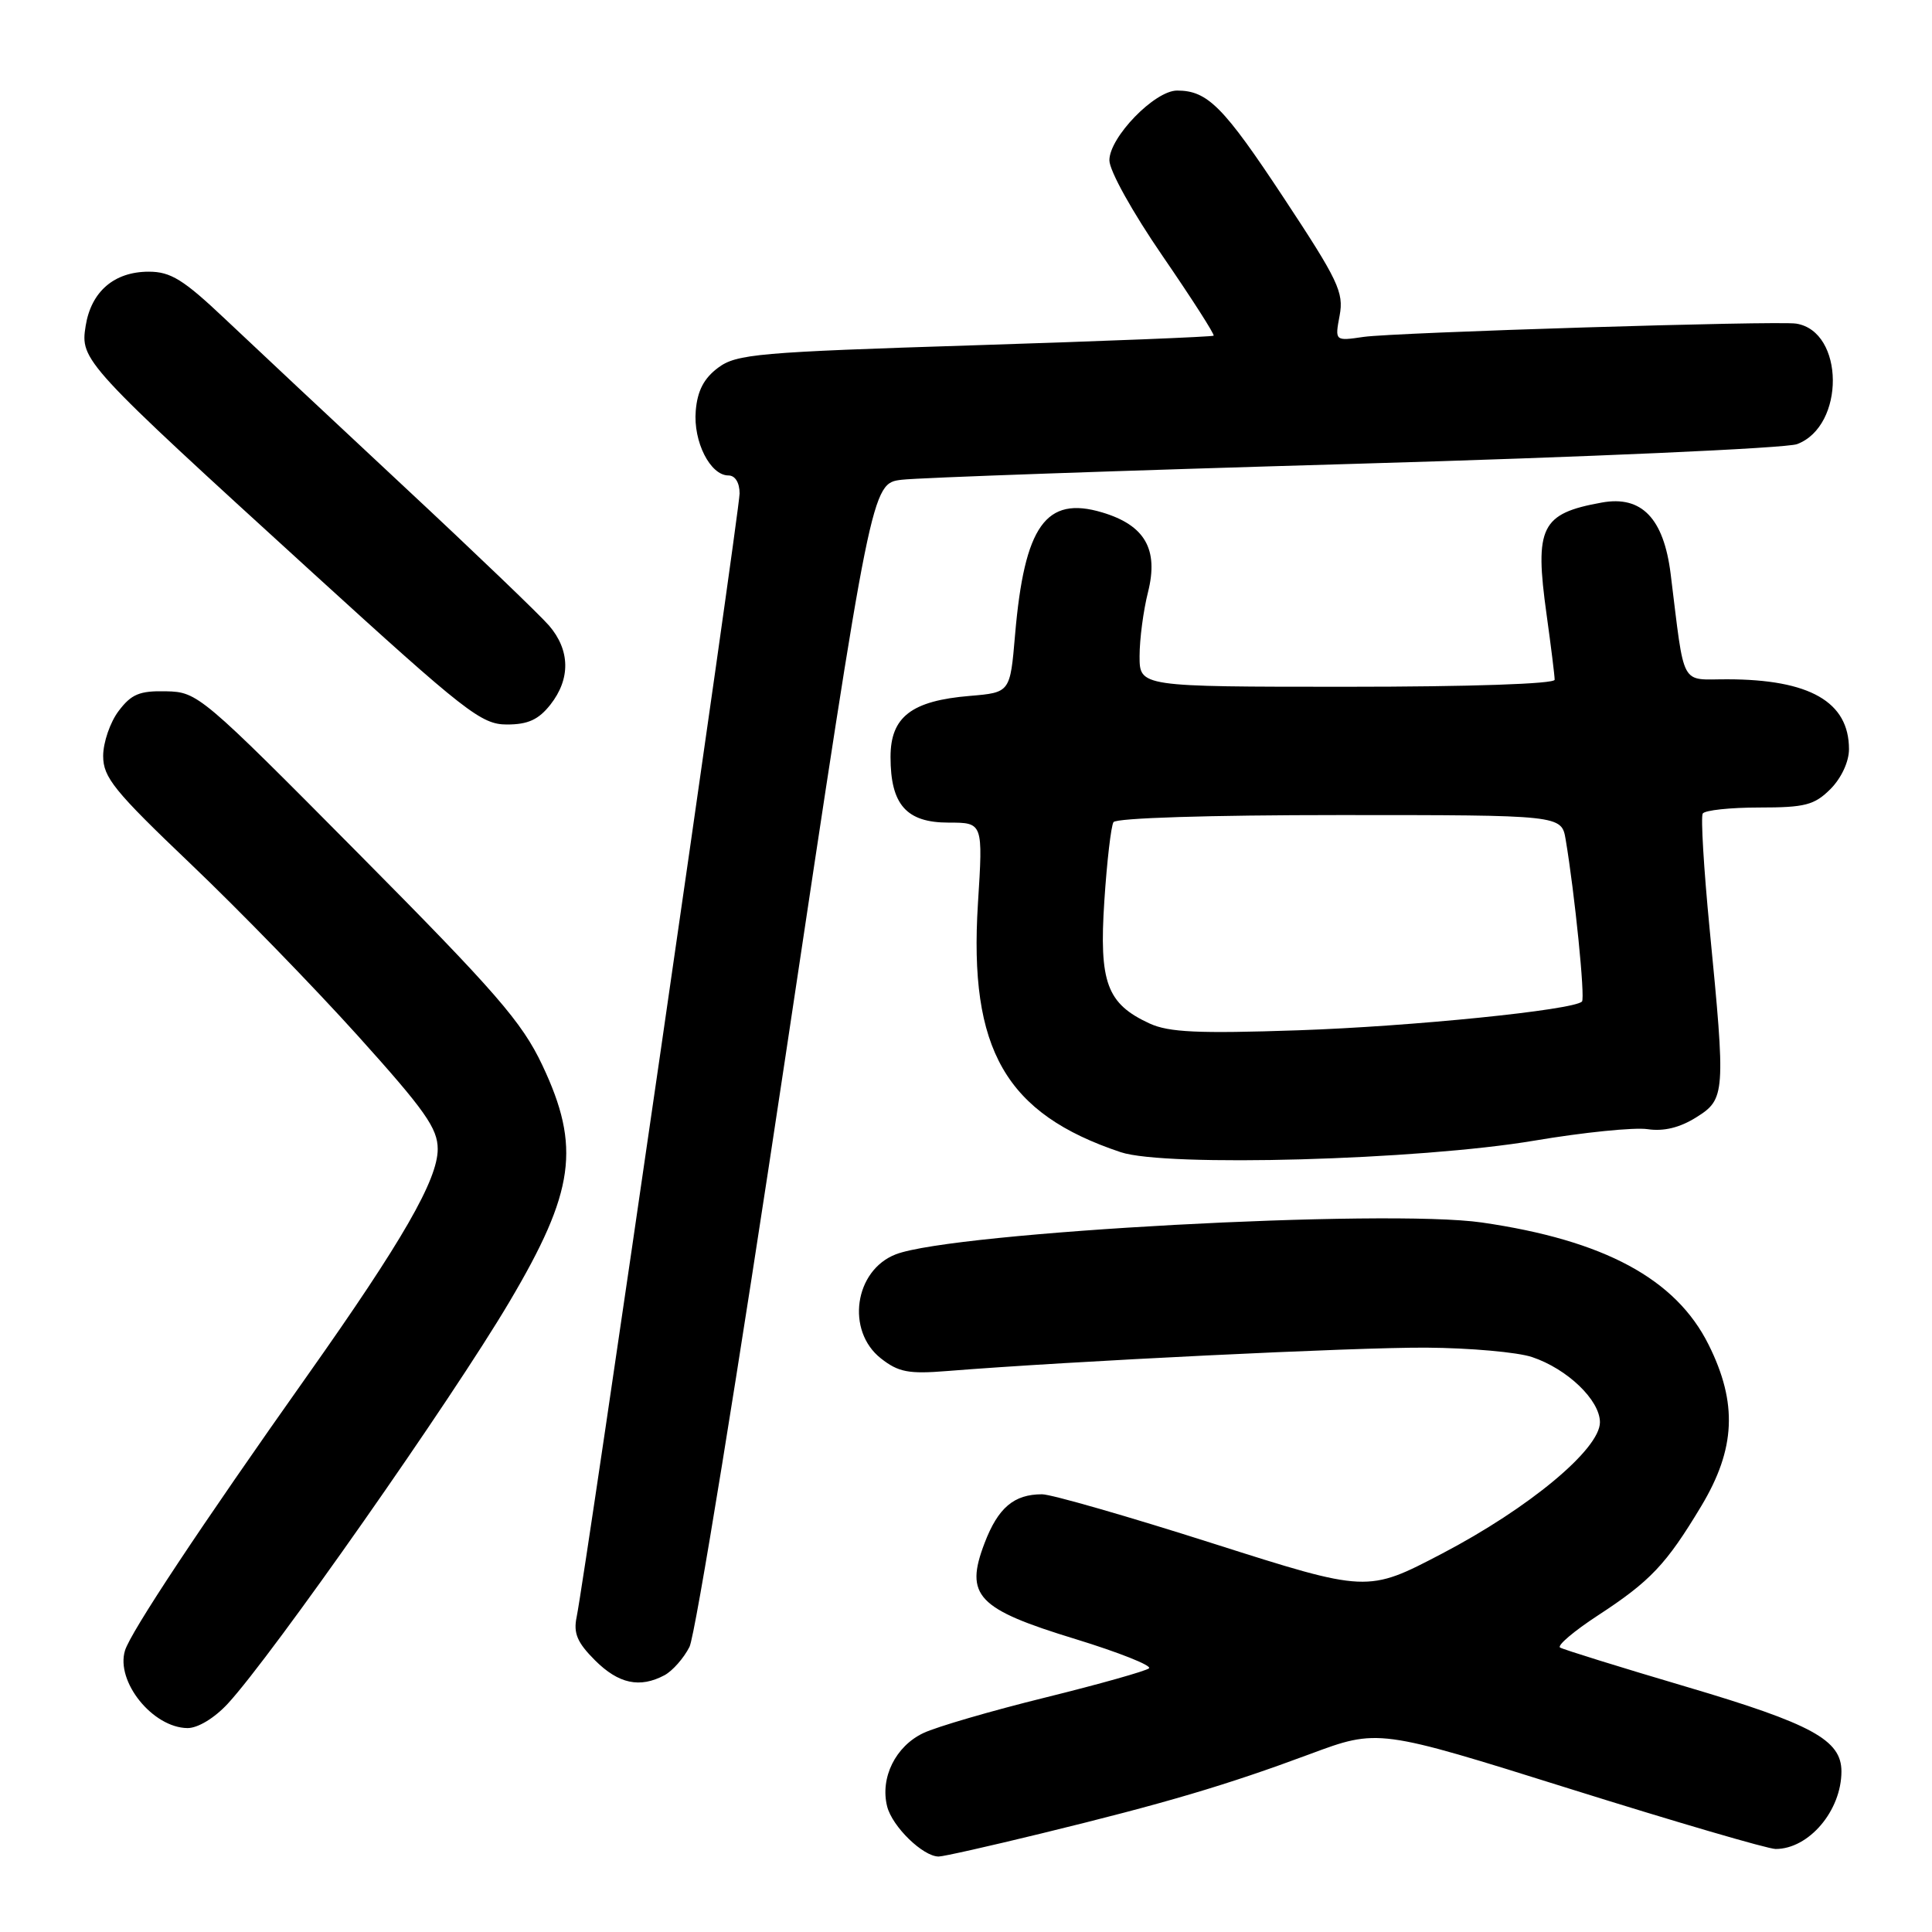<?xml version="1.0" encoding="UTF-8" standalone="no"?>
<!DOCTYPE svg PUBLIC "-//W3C//DTD SVG 1.1//EN" "http://www.w3.org/Graphics/SVG/1.1/DTD/svg11.dtd" >
<svg xmlns="http://www.w3.org/2000/svg" xmlns:xlink="http://www.w3.org/1999/xlink" version="1.1" viewBox="0 0 256 256">
 <g >
 <path fill="currentColor"
d=" M 138.00 242.94 C 154.38 238.95 162.54 236.53 173.56 232.43 C 182.62 229.06 182.62 229.06 208.03 237.03 C 222.00 241.41 234.27 245.00 235.28 245.00 C 239.69 245.00 244.00 239.92 244.00 234.72 C 244.00 230.56 240.10 228.43 223.50 223.52 C 214.70 220.92 207.15 218.57 206.72 218.31 C 206.29 218.05 208.54 216.14 211.72 214.06 C 218.69 209.51 220.78 207.30 225.43 199.56 C 229.98 191.98 230.26 185.92 226.40 178.18 C 222.06 169.46 212.57 164.34 196.37 161.99 C 183.71 160.15 126.36 163.26 118.71 166.20 C 113.21 168.32 112.06 176.33 116.73 180.00 C 119.05 181.82 120.39 182.08 125.48 181.67 C 141.82 180.36 179.69 178.51 189.00 178.57 C 194.78 178.61 201.08 179.17 203.01 179.82 C 207.69 181.39 212.00 185.53 212.00 188.46 C 212.00 192.02 202.61 199.83 191.06 205.87 C 181.19 211.03 181.19 211.03 160.74 204.52 C 149.49 200.93 139.30 198.00 138.08 198.00 C 134.35 198.00 132.25 199.78 130.46 204.47 C 127.80 211.44 129.46 213.20 142.52 217.19 C 148.28 218.96 152.66 220.70 152.25 221.06 C 151.84 221.42 145.66 223.16 138.51 224.93 C 131.37 226.69 124.10 228.81 122.35 229.64 C 118.66 231.39 116.60 235.56 117.55 239.36 C 118.23 242.04 122.30 246.00 124.38 246.00 C 125.00 246.00 131.12 244.62 138.00 242.94 Z  M 30.18 225.75 C 36.06 219.38 59.81 185.50 67.50 172.50 C 76.16 157.87 76.98 151.97 71.86 141.14 C 69.16 135.43 65.75 131.50 47.50 113.10 C 26.67 92.09 26.19 91.69 22.02 91.60 C 18.50 91.52 17.41 91.97 15.72 94.21 C 14.59 95.70 13.67 98.39 13.67 100.17 C 13.67 103.01 15.12 104.80 25.25 114.46 C 31.62 120.53 41.59 130.78 47.41 137.24 C 56.31 147.12 58.00 149.51 58.00 152.26 C 58.00 156.32 53.32 164.45 40.81 182.15 C 26.54 202.32 17.31 216.25 16.56 218.71 C 15.31 222.82 20.24 228.93 24.84 228.98 C 26.21 228.99 28.41 227.66 30.18 225.75 Z  M 88.06 221.97 C 89.11 221.40 90.60 219.72 91.36 218.22 C 92.13 216.72 97.86 181.42 104.11 139.78 C 115.47 64.05 115.47 64.05 119.48 63.57 C 121.69 63.30 148.70 62.35 179.50 61.46 C 210.30 60.57 236.68 59.39 238.12 58.85 C 244.51 56.45 244.41 43.89 238.00 42.88 C 235.51 42.48 184.78 44.05 180.69 44.64 C 176.87 45.20 176.87 45.20 177.51 41.80 C 178.08 38.74 177.32 37.15 170.13 26.26 C 162.11 14.11 160.01 12.00 155.97 12.00 C 153.00 12.00 147.00 18.19 147.00 21.24 C 147.00 22.62 150.06 28.12 154.06 33.94 C 157.94 39.59 160.98 44.34 160.81 44.48 C 160.64 44.63 146.40 45.20 129.16 45.75 C 100.40 46.66 97.60 46.91 95.16 48.72 C 93.27 50.13 92.41 51.78 92.19 54.43 C 91.84 58.51 94.11 63.00 96.52 63.00 C 97.41 63.00 98.00 63.95 98.00 65.39 C 98.00 67.73 77.53 208.86 76.41 214.25 C 75.96 216.41 76.48 217.64 78.84 220.00 C 81.97 223.12 84.78 223.72 88.06 221.97 Z  M 203.31 151.14 C 209.81 150.04 216.56 149.36 218.31 149.62 C 220.45 149.94 222.58 149.42 224.75 148.06 C 228.62 145.64 228.67 144.95 226.53 123.05 C 225.76 115.10 225.35 108.24 225.62 107.80 C 225.90 107.36 229.26 107.00 233.10 107.00 C 239.19 107.00 240.41 106.68 242.55 104.55 C 243.99 103.10 245.00 100.93 245.00 99.27 C 245.00 93.00 239.80 90.02 228.86 90.01 C 222.55 90.00 223.27 91.34 221.37 76.05 C 220.45 68.67 217.52 65.63 212.25 66.59 C 204.18 68.04 203.31 69.81 204.93 81.43 C 205.52 85.67 206.00 89.56 206.00 90.07 C 206.00 90.62 194.74 91.00 178.50 91.00 C 151.00 91.00 151.00 91.00 151.00 86.94 C 151.00 84.71 151.50 80.89 152.12 78.45 C 153.54 72.78 151.71 69.59 146.05 67.90 C 138.58 65.66 135.74 69.66 134.50 84.13 C 133.85 91.76 133.85 91.76 128.52 92.21 C 120.78 92.85 118.00 94.99 118.00 100.30 C 118.00 106.62 120.10 109.00 125.69 109.00 C 130.26 109.00 130.26 109.00 129.58 119.75 C 128.37 139.09 133.24 147.57 148.50 152.67 C 154.45 154.66 188.00 153.72 203.31 151.14 Z  M 72.93 93.37 C 75.62 89.95 75.55 86.15 72.75 82.89 C 71.51 81.46 62.85 73.15 53.50 64.44 C 44.15 55.72 33.51 45.75 29.85 42.29 C 24.30 37.04 22.62 36.00 19.71 36.00 C 15.13 36.00 12.08 38.63 11.35 43.18 C 10.62 47.74 10.99 48.14 41.49 75.95 C 61.74 94.41 63.78 96.00 67.17 96.00 C 69.96 96.00 71.36 95.36 72.93 93.37 Z  M 152.33 135.62 C 146.66 133.01 145.62 130.20 146.33 119.39 C 146.67 114.16 147.22 109.46 147.54 108.94 C 147.88 108.39 160.21 108.00 177.51 108.00 C 206.91 108.00 206.91 108.00 207.46 111.25 C 208.66 118.37 210.06 132.27 209.62 132.71 C 208.49 133.84 187.06 136.01 172.00 136.52 C 158.75 136.97 154.88 136.79 152.33 135.62 Z "/>
</g>
</svg>